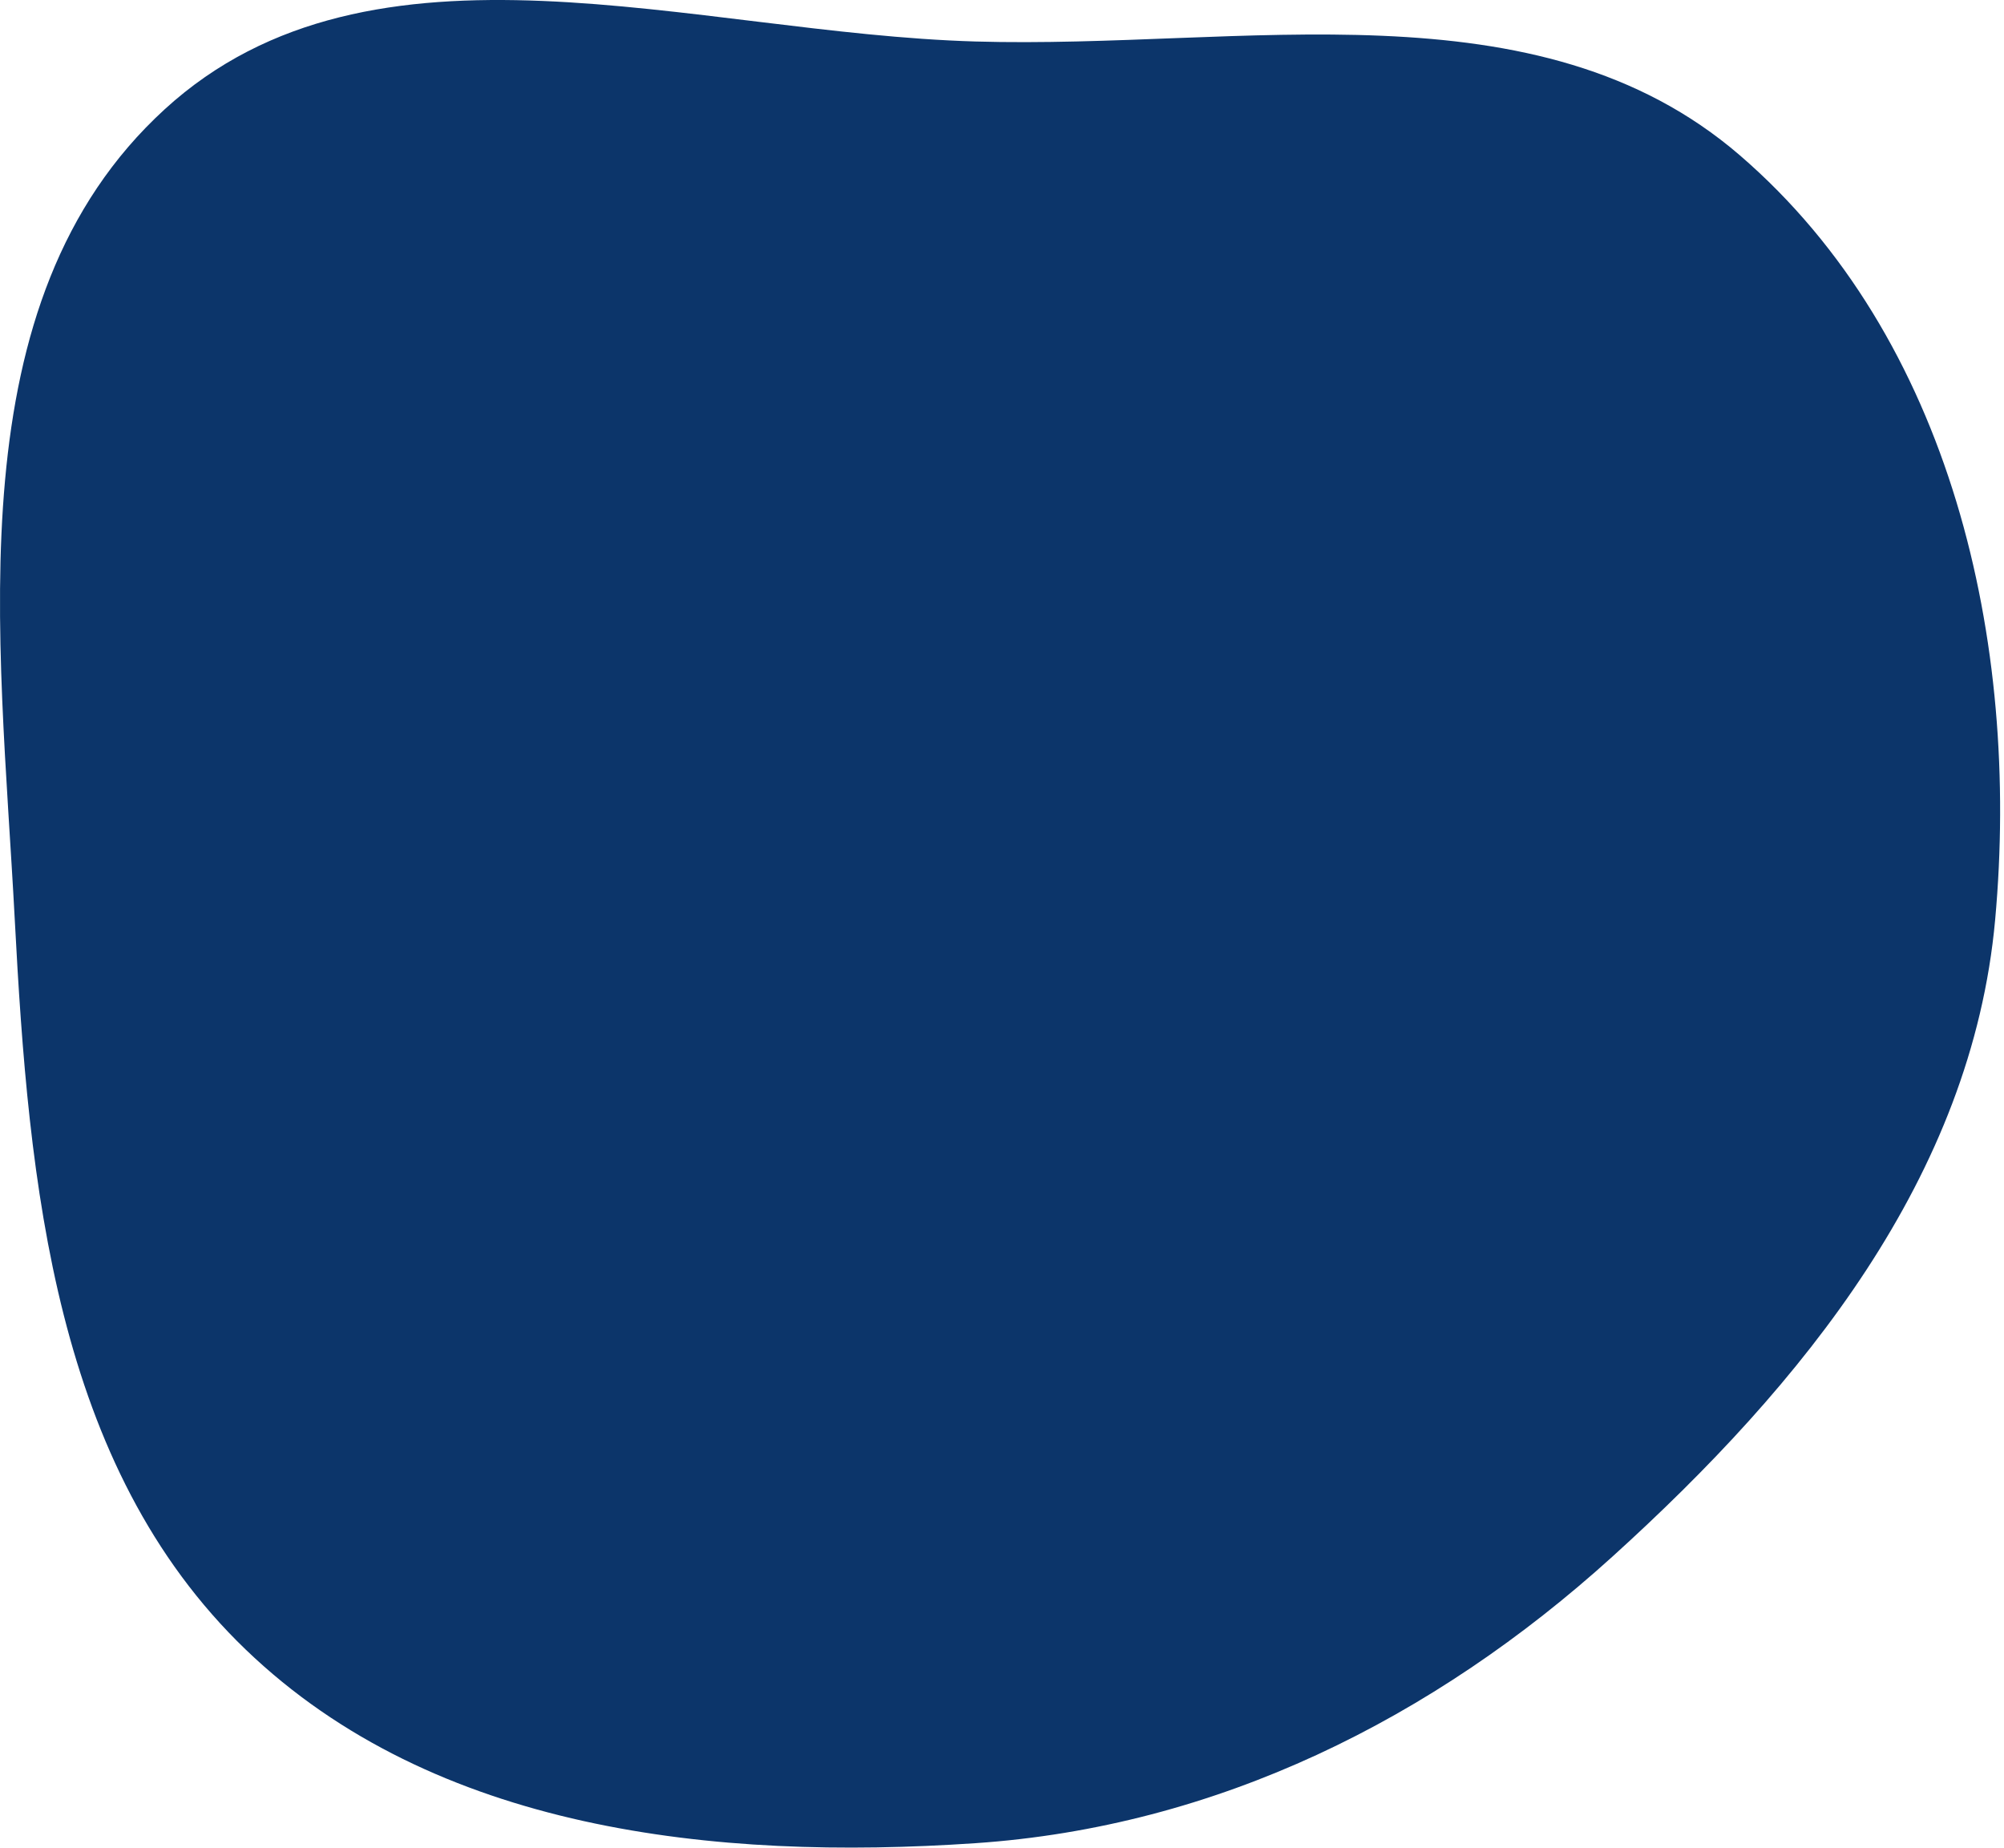<svg width="422" height="389" viewBox="0 0 422 389" fill="none" xmlns="http://www.w3.org/2000/svg">
<path fill-rule="evenodd" clip-rule="evenodd" d="M205.374 8.736C261.752 10.383 323.63 -4.112 366.368 32.694C410.935 71.076 425.47 135.114 420.133 193.688C415.212 247.692 379.683 291.403 339.479 327.793C301.705 361.983 256.206 384.623 205.374 388.072C150.424 391.8 91.459 385.477 51.748 347.313C11.488 308.621 6.046 249.45 3.113 193.688C-0.047 133.622 -9.7 63.594 34.689 23.003C78.49 -17.049 146.047 7.002 205.374 8.736Z" fill="#0C356A"/>
</svg>
